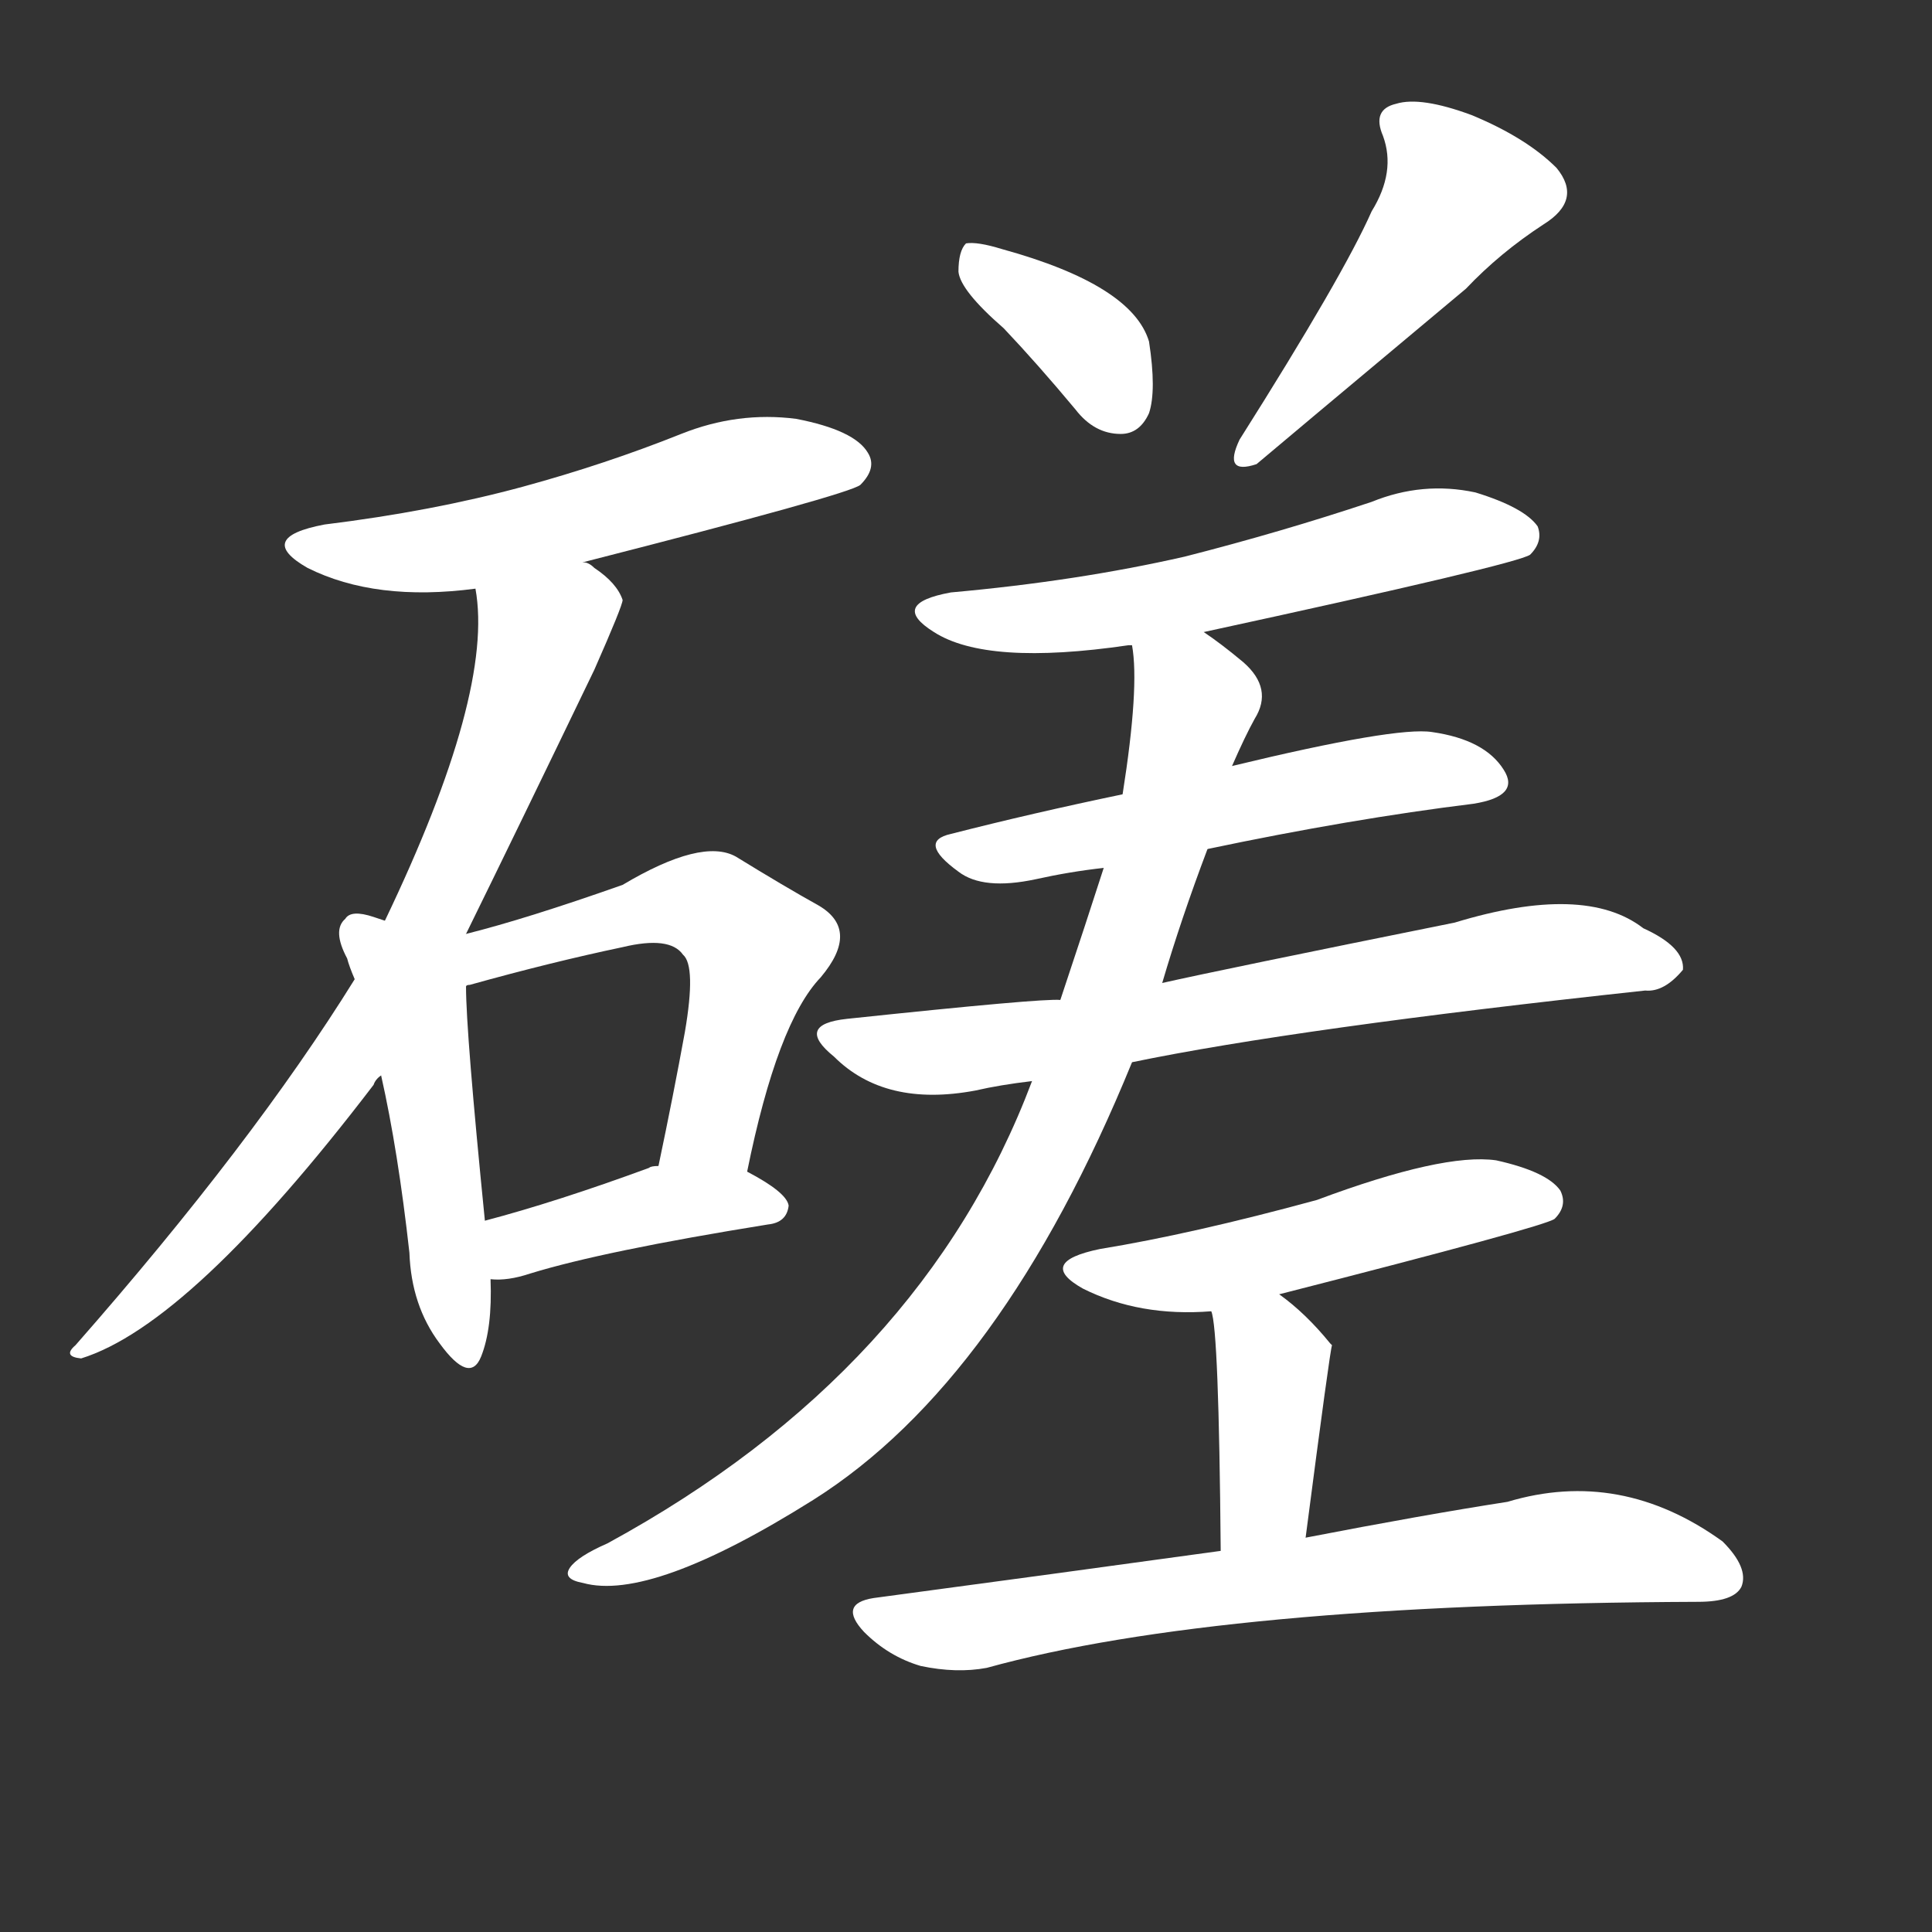 <svg version="1.1" viewBox="0 0 1024 1024" xmlns="http://www.w3.org/2000/svg">
  <rect x="0" y="0" width="1024" height="1024" fill="#333333" stroke="none"/>
  <g transform="scale(1, -1) translate(0, -900)">
    <style type="text/css">
        .stroke1 {fill: #FFFFFF;}
        .stroke2 {fill: #FFFFFF;}
        .stroke3 {fill: #FFFFFF;}
        .stroke4 {fill: #FFFFFF;}
        .stroke5 {fill: #FFFFFF;}
        .stroke6 {fill: #FFFFFF;}
        .stroke7 {fill: #FFFFFF;}
        .stroke8 {fill: #FFFFFF;}
        .stroke9 {fill: #FFFFFF;}
        .stroke10 {fill: #FFFFFF;}
        .stroke11 {fill: #FFFFFF;}
        .stroke12 {fill: #FFFFFF;}
        .stroke13 {fill: #FFFFFF;}
        .stroke14 {fill: #FFFFFF;}
        .stroke15 {fill: #FFFFFF;}
        .stroke16 {fill: #FFFFFF;}
        .stroke17 {fill: #FFFFFF;}
        .stroke18 {fill: #FFFFFF;}
        .stroke19 {fill: #FFFFFF;}
        .stroke20 {fill: #FFFFFF;}
        text {
            font-family: Helvetica;
            font-size: 50px;
            fill: #FFFFFF;}
            paint-order: stroke;
            stroke: #000000;
            stroke-width: 4px;
            stroke-linecap: butt;
            stroke-linejoin: miter;
            font-weight: 800;
        }
    </style>

    <path d="M 309 602 Q 450 638 456 643 Q 465 652 460 660 Q 453 672 422 678 Q 391 682 361 670 Q 321 654 277 642 Q 229 629 172 622 Q 135 615 163 599 Q 199 581 252 588 L 309 602 Z" class="stroke1"/>
    <path d="M 247 405 Q 275 462 315 545 Q 330 579 330 582 Q 327 591 315 599 Q 312 602 309 602 C 284 618 249 618 252 588 Q 262 533 204 412 L 188 381 Q 134 294 40 187 Q 33 181 43 180 Q 101 198 198 325 Q 199 328 202 330 L 247 405 Z" class="stroke2"/>
    <path d="M 204 412 Q 201 413 198 414 Q 186 418 183 413 Q 176 407 184 392 Q 185 388 188 381 L 202 330 Q 211 290 217 236 Q 218 208 233 188 Q 249 166 255 181 Q 261 196 260 222 L 257 253 Q 247 353 247 377 L 204 412 Z" class="stroke3"/>
    <path d="M 396 279 Q 412 358 435 382 Q 456 407 434 420 Q 416 430 390 446 Q 372 456 330 431 Q 279 413 247 405 C 217 397 218 368 247 377 Q 247 378 249 378 Q 292 390 330 398 Q 355 404 362 394 Q 369 388 363 353 Q 357 320 349 282 C 343 253 390 250 396 279 Z" class="stroke4"/>
    <path d="M 260 222 Q 269 221 281 225 Q 320 237 407 251 Q 417 252 418 261 Q 417 268 396 279 L 349 282 Q 345 282 344 281 Q 295 263 257 253 C 228 245 230 223 260 222 Z" class="stroke5"/>
    <path d="M 532 726 Q 550 707 570 683 Q 580 670 594 670 Q 604 670 609 681 Q 613 693 609 719 Q 600 749 531 768 Q 518 772 512 771 Q 508 767 508 756 Q 509 746 532 726 Z" class="stroke6"/>
    <path d="M 727 788 Q 712 754 657 667 Q 648 648 666 654 Q 673 660 777 747 Q 795 766 818 781 Q 839 794 825 811 Q 809 827 780 839 Q 753 849 740 845 Q 727 842 733 828 Q 740 809 727 788 Z" class="stroke7"/>
    <path d="M 638 565 Q 804 601 811 606 Q 818 613 815 621 Q 808 631 782 639 Q 754 645 727 634 Q 679 618 628 605 Q 571 592 504 586 Q 471 580 495 565 Q 523 547 598 558 L 600 558 L 638 565 Z" class="stroke8"/>
    <path d="M 640 450 Q 716 466 781 474 Q 806 478 797 492 Q 787 508 759 512 Q 740 515 653 494 L 595 479 Q 547 469 504 458 Q 486 454 508 438 Q 521 428 549 434 Q 567 438 585 440 L 640 450 Z" class="stroke9"/>
    <path d="M 600 337 Q 687 355 872 375 Q 882 374 892 386 Q 893 398 871 408 Q 840 432 771 411 Q 647 386 616 379 L 562 370 Q 553 371 449 360 Q 421 357 442 340 Q 469 313 517 322 Q 530 325 547 327 L 600 337 Z" class="stroke10"/>
    <path d="M 547 327 Q 489 173 322 82 Q 306 75 302 69 Q 298 63 309 61 Q 345 51 431 105 Q 531 168 600 337 L 616 379 Q 626 413 640 450 L 653 494 Q 660 510 665 519 Q 675 535 659 549 Q 647 559 638 565 C 614 583 598 588 600 558 Q 604 536 595 479 L 585 440 Q 576 412 562 370 L 547 327 Z" class="stroke11"/>
    <path d="M 678 214 Q 819 250 824 254 Q 831 261 827 269 Q 820 279 793 285 Q 765 289 698 264 Q 632 246 583 238 Q 549 231 574 217 Q 604 202 642 205 L 678 214 Z" class="stroke12"/>
    <path d="M 692 85 Q 705 185 706 187 L 705 188 Q 692 204 678 214 C 654 232 636 234 642 205 Q 646 196 647 78 C 647 48 688 55 692 85 Z" class="stroke13"/>
    <path d="M 647 78 Q 560 66 463 53 Q 444 50 458 35 Q 471 22 488 17 Q 507 13 523 16 Q 646 50 900 51 Q 919 51 923 59 Q 927 69 913 83 Q 859 122 799 104 Q 754 97 692 85 L 647 78 Z" class="stroke14"/>
</g></svg>